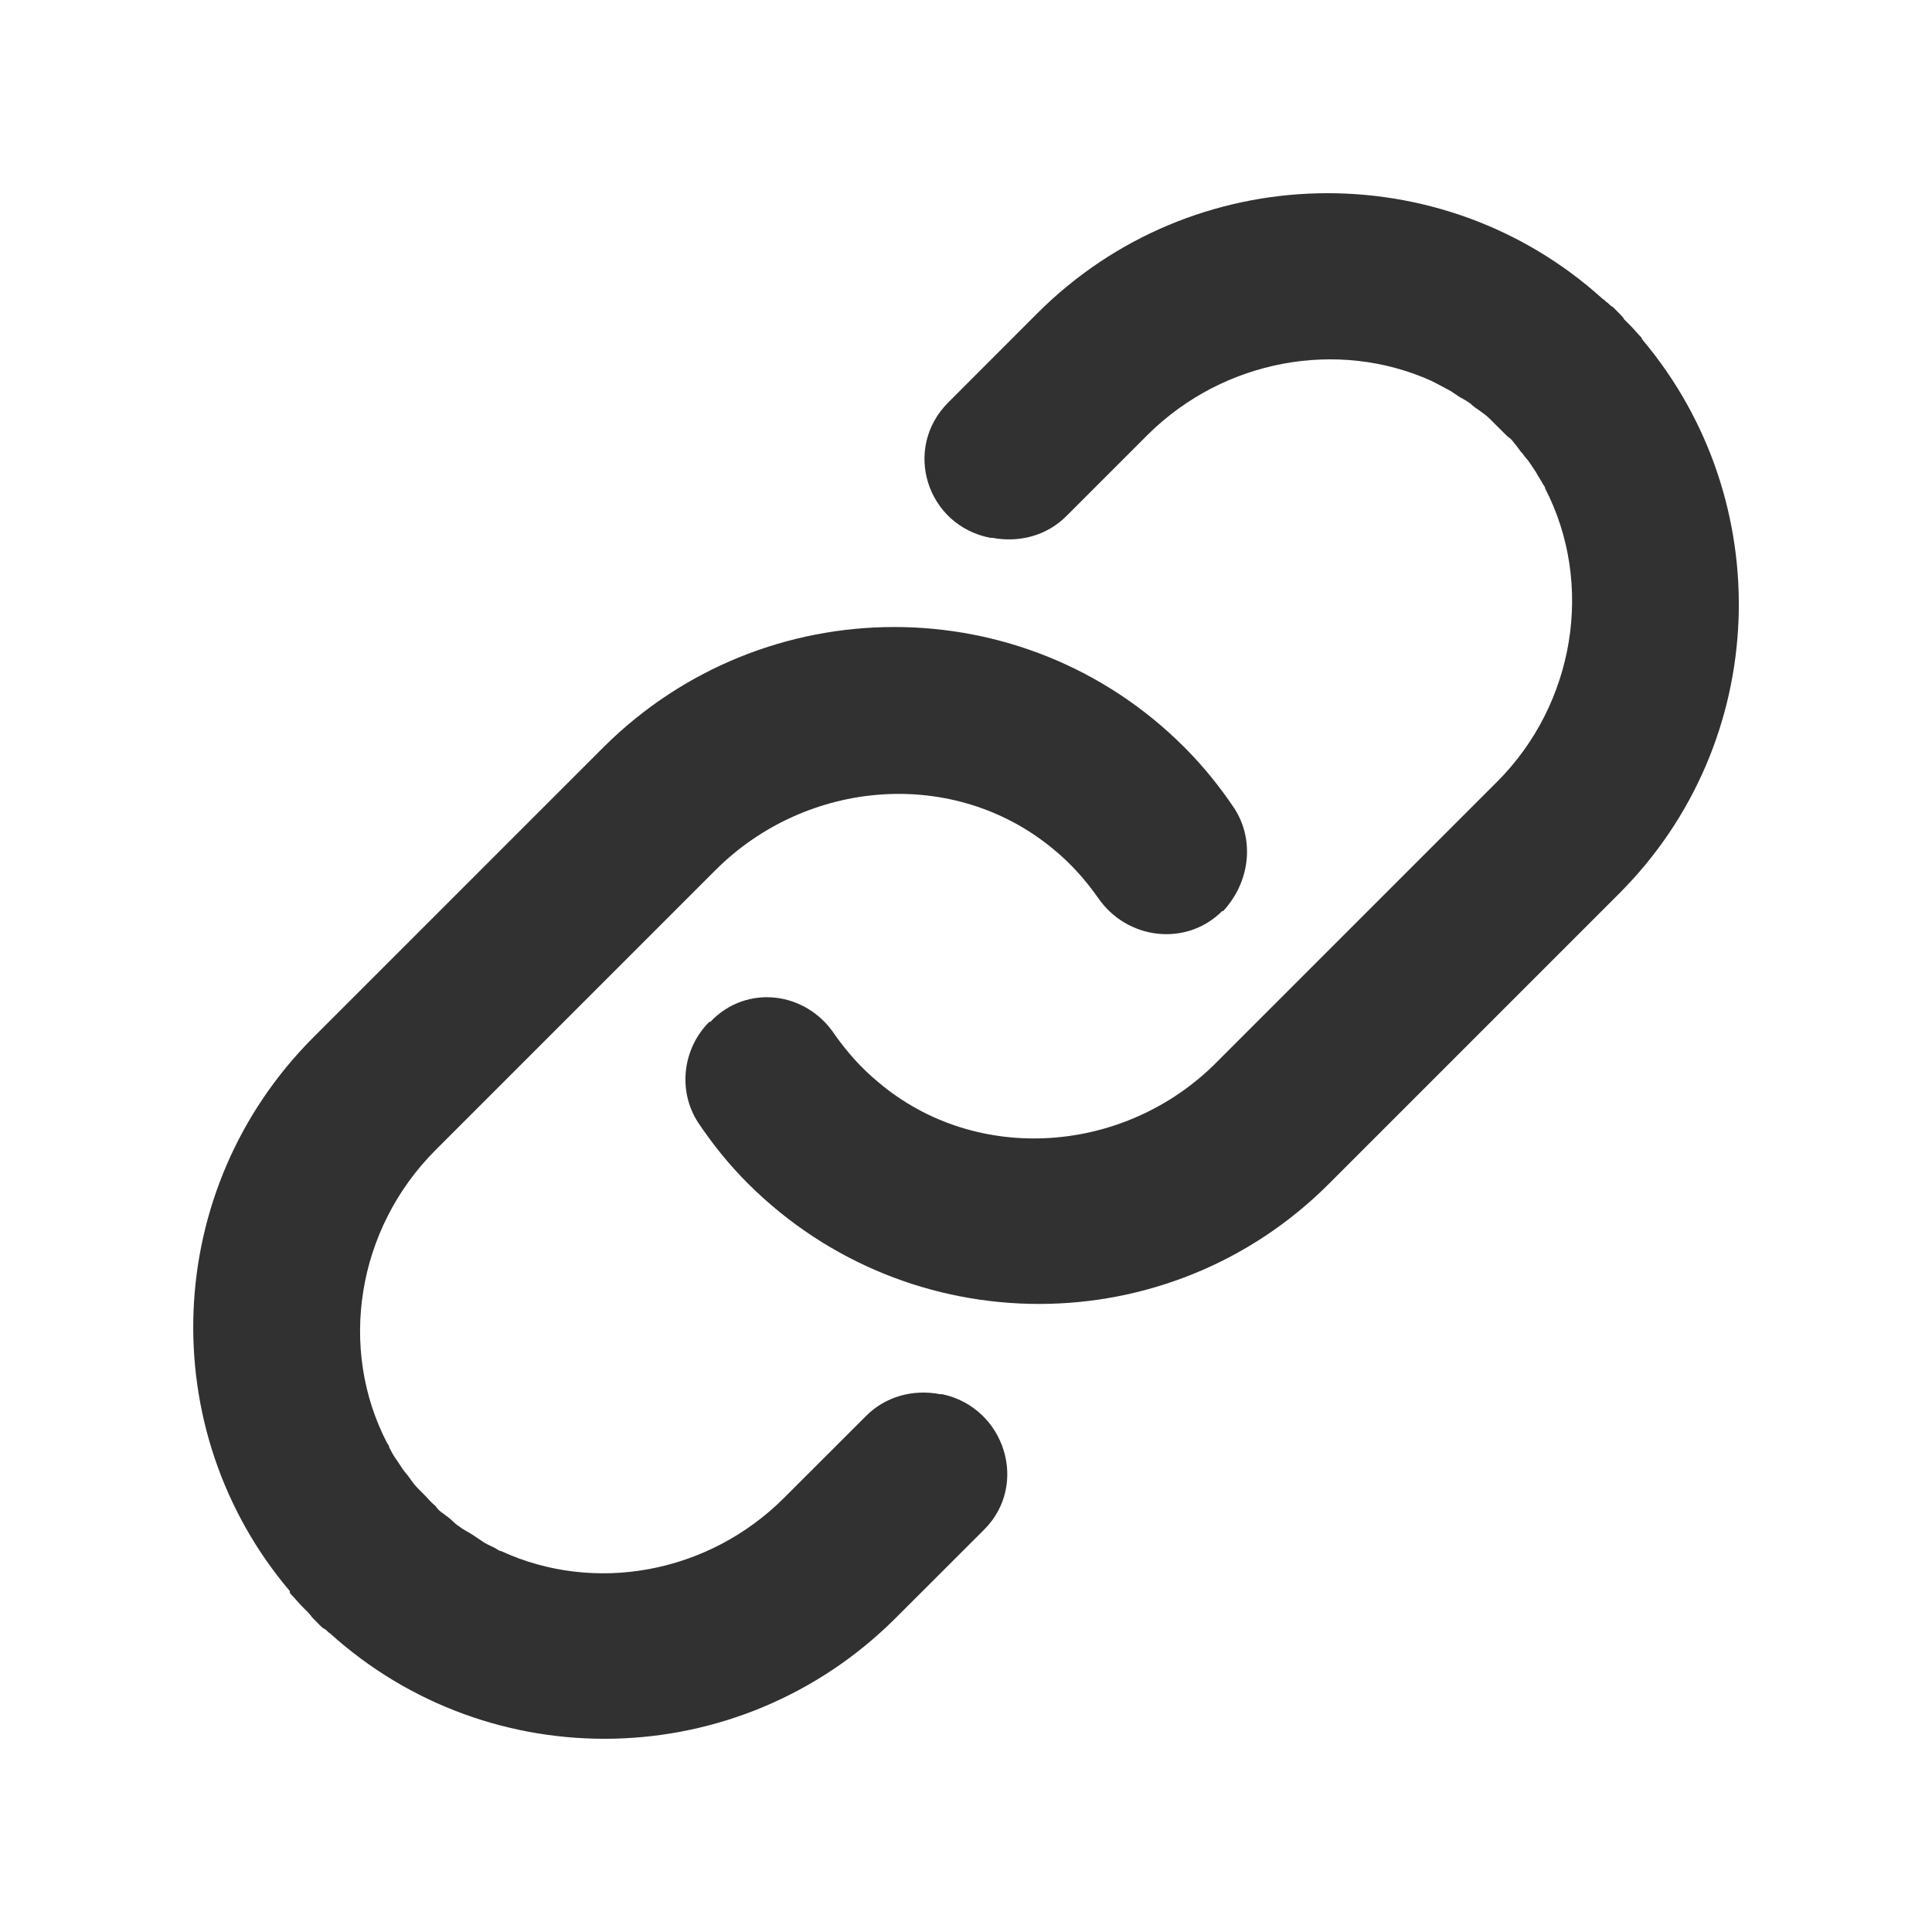 <svg width="24" height="24" viewBox="0 0 24 24" fill="none" xmlns="http://www.w3.org/2000/svg">
<path d="M20.112 11.102C21.998 9.216 22.087 6.222 20.405 4.222C20.393 4.209 20.393 4.196 20.393 4.196C20.342 4.145 20.303 4.094 20.252 4.043C20.227 4.018 20.201 3.992 20.176 3.967C20.163 3.941 20.138 3.916 20.112 3.89C20.099 3.878 20.074 3.852 20.074 3.852C20.061 3.839 20.036 3.814 20.036 3.814C20.01 3.801 19.998 3.788 19.972 3.763C19.947 3.75 19.934 3.725 19.908 3.712C17.908 1.903 14.812 1.967 12.888 3.89L11.78 4.999C11.207 5.572 11.512 6.528 12.302 6.681C12.315 6.681 12.328 6.681 12.328 6.681C12.659 6.744 13.003 6.655 13.245 6.413L14.264 5.394C15.207 4.464 16.621 4.209 17.781 4.731C17.806 4.744 17.832 4.757 17.857 4.77C17.908 4.795 17.972 4.833 18.023 4.859C18.061 4.884 18.099 4.91 18.137 4.935C18.188 4.961 18.227 4.986 18.265 5.012C18.303 5.05 18.341 5.075 18.38 5.101C18.43 5.139 18.469 5.164 18.507 5.203C18.532 5.228 18.571 5.266 18.596 5.292C18.634 5.33 18.685 5.381 18.724 5.419C18.762 5.445 18.787 5.47 18.813 5.508C18.851 5.547 18.876 5.598 18.915 5.636C18.94 5.674 18.978 5.712 19.004 5.751C19.029 5.789 19.055 5.827 19.08 5.865C19.106 5.916 19.144 5.967 19.169 6.018C19.182 6.031 19.195 6.056 19.195 6.069C19.806 7.254 19.564 8.745 18.596 9.713L15.118 13.191C13.984 14.338 12.137 14.478 10.914 13.446C10.697 13.268 10.519 13.064 10.366 12.847C10.009 12.312 9.27 12.223 8.824 12.694H8.811C8.48 13.025 8.416 13.548 8.671 13.943C8.85 14.21 9.053 14.465 9.296 14.707C11.296 16.695 14.519 16.695 16.507 14.707L20.112 11.102ZM3.6 19.778C3.6 19.778 3.6 19.791 3.613 19.803C3.664 19.854 3.702 19.905 3.753 19.956C3.779 19.982 3.804 20.007 3.83 20.033C3.855 20.058 3.868 20.084 3.894 20.109C3.894 20.109 3.919 20.135 3.932 20.147C3.932 20.147 3.957 20.173 3.97 20.186C3.995 20.211 4.008 20.224 4.034 20.237C4.059 20.249 4.072 20.275 4.097 20.288C6.098 22.097 9.181 22.033 11.117 20.109L12.226 19.001C12.786 18.44 12.481 17.485 11.704 17.319C11.704 17.319 11.691 17.319 11.678 17.319C11.347 17.255 11.003 17.345 10.761 17.587L9.741 18.606C8.799 19.549 7.384 19.803 6.225 19.268C6.2 19.268 6.174 19.243 6.149 19.23C6.098 19.205 6.034 19.179 5.983 19.141C5.945 19.115 5.907 19.09 5.868 19.064C5.83 19.039 5.779 19.014 5.741 18.988C5.703 18.962 5.664 18.937 5.626 18.899C5.588 18.861 5.55 18.835 5.499 18.797C5.461 18.771 5.435 18.746 5.41 18.708C5.359 18.669 5.32 18.619 5.282 18.58C5.257 18.555 5.219 18.517 5.193 18.491C5.155 18.453 5.117 18.402 5.091 18.364C5.066 18.326 5.027 18.287 5.002 18.249C4.976 18.211 4.951 18.173 4.926 18.134C4.887 18.083 4.862 18.032 4.836 17.982C4.836 17.969 4.824 17.943 4.811 17.93C4.199 16.758 4.429 15.268 5.41 14.287L8.888 10.809C10.022 9.675 11.856 9.522 13.092 10.554C13.309 10.732 13.487 10.936 13.64 11.152C13.997 11.675 14.736 11.764 15.182 11.318H15.194C15.526 10.961 15.589 10.439 15.335 10.044C15.156 9.777 14.952 9.522 14.71 9.28C12.723 7.292 9.499 7.292 7.499 9.28L3.894 12.885C2.008 14.771 1.906 17.765 3.6 19.765V19.778Z" fill="#313131"/>
</svg>
